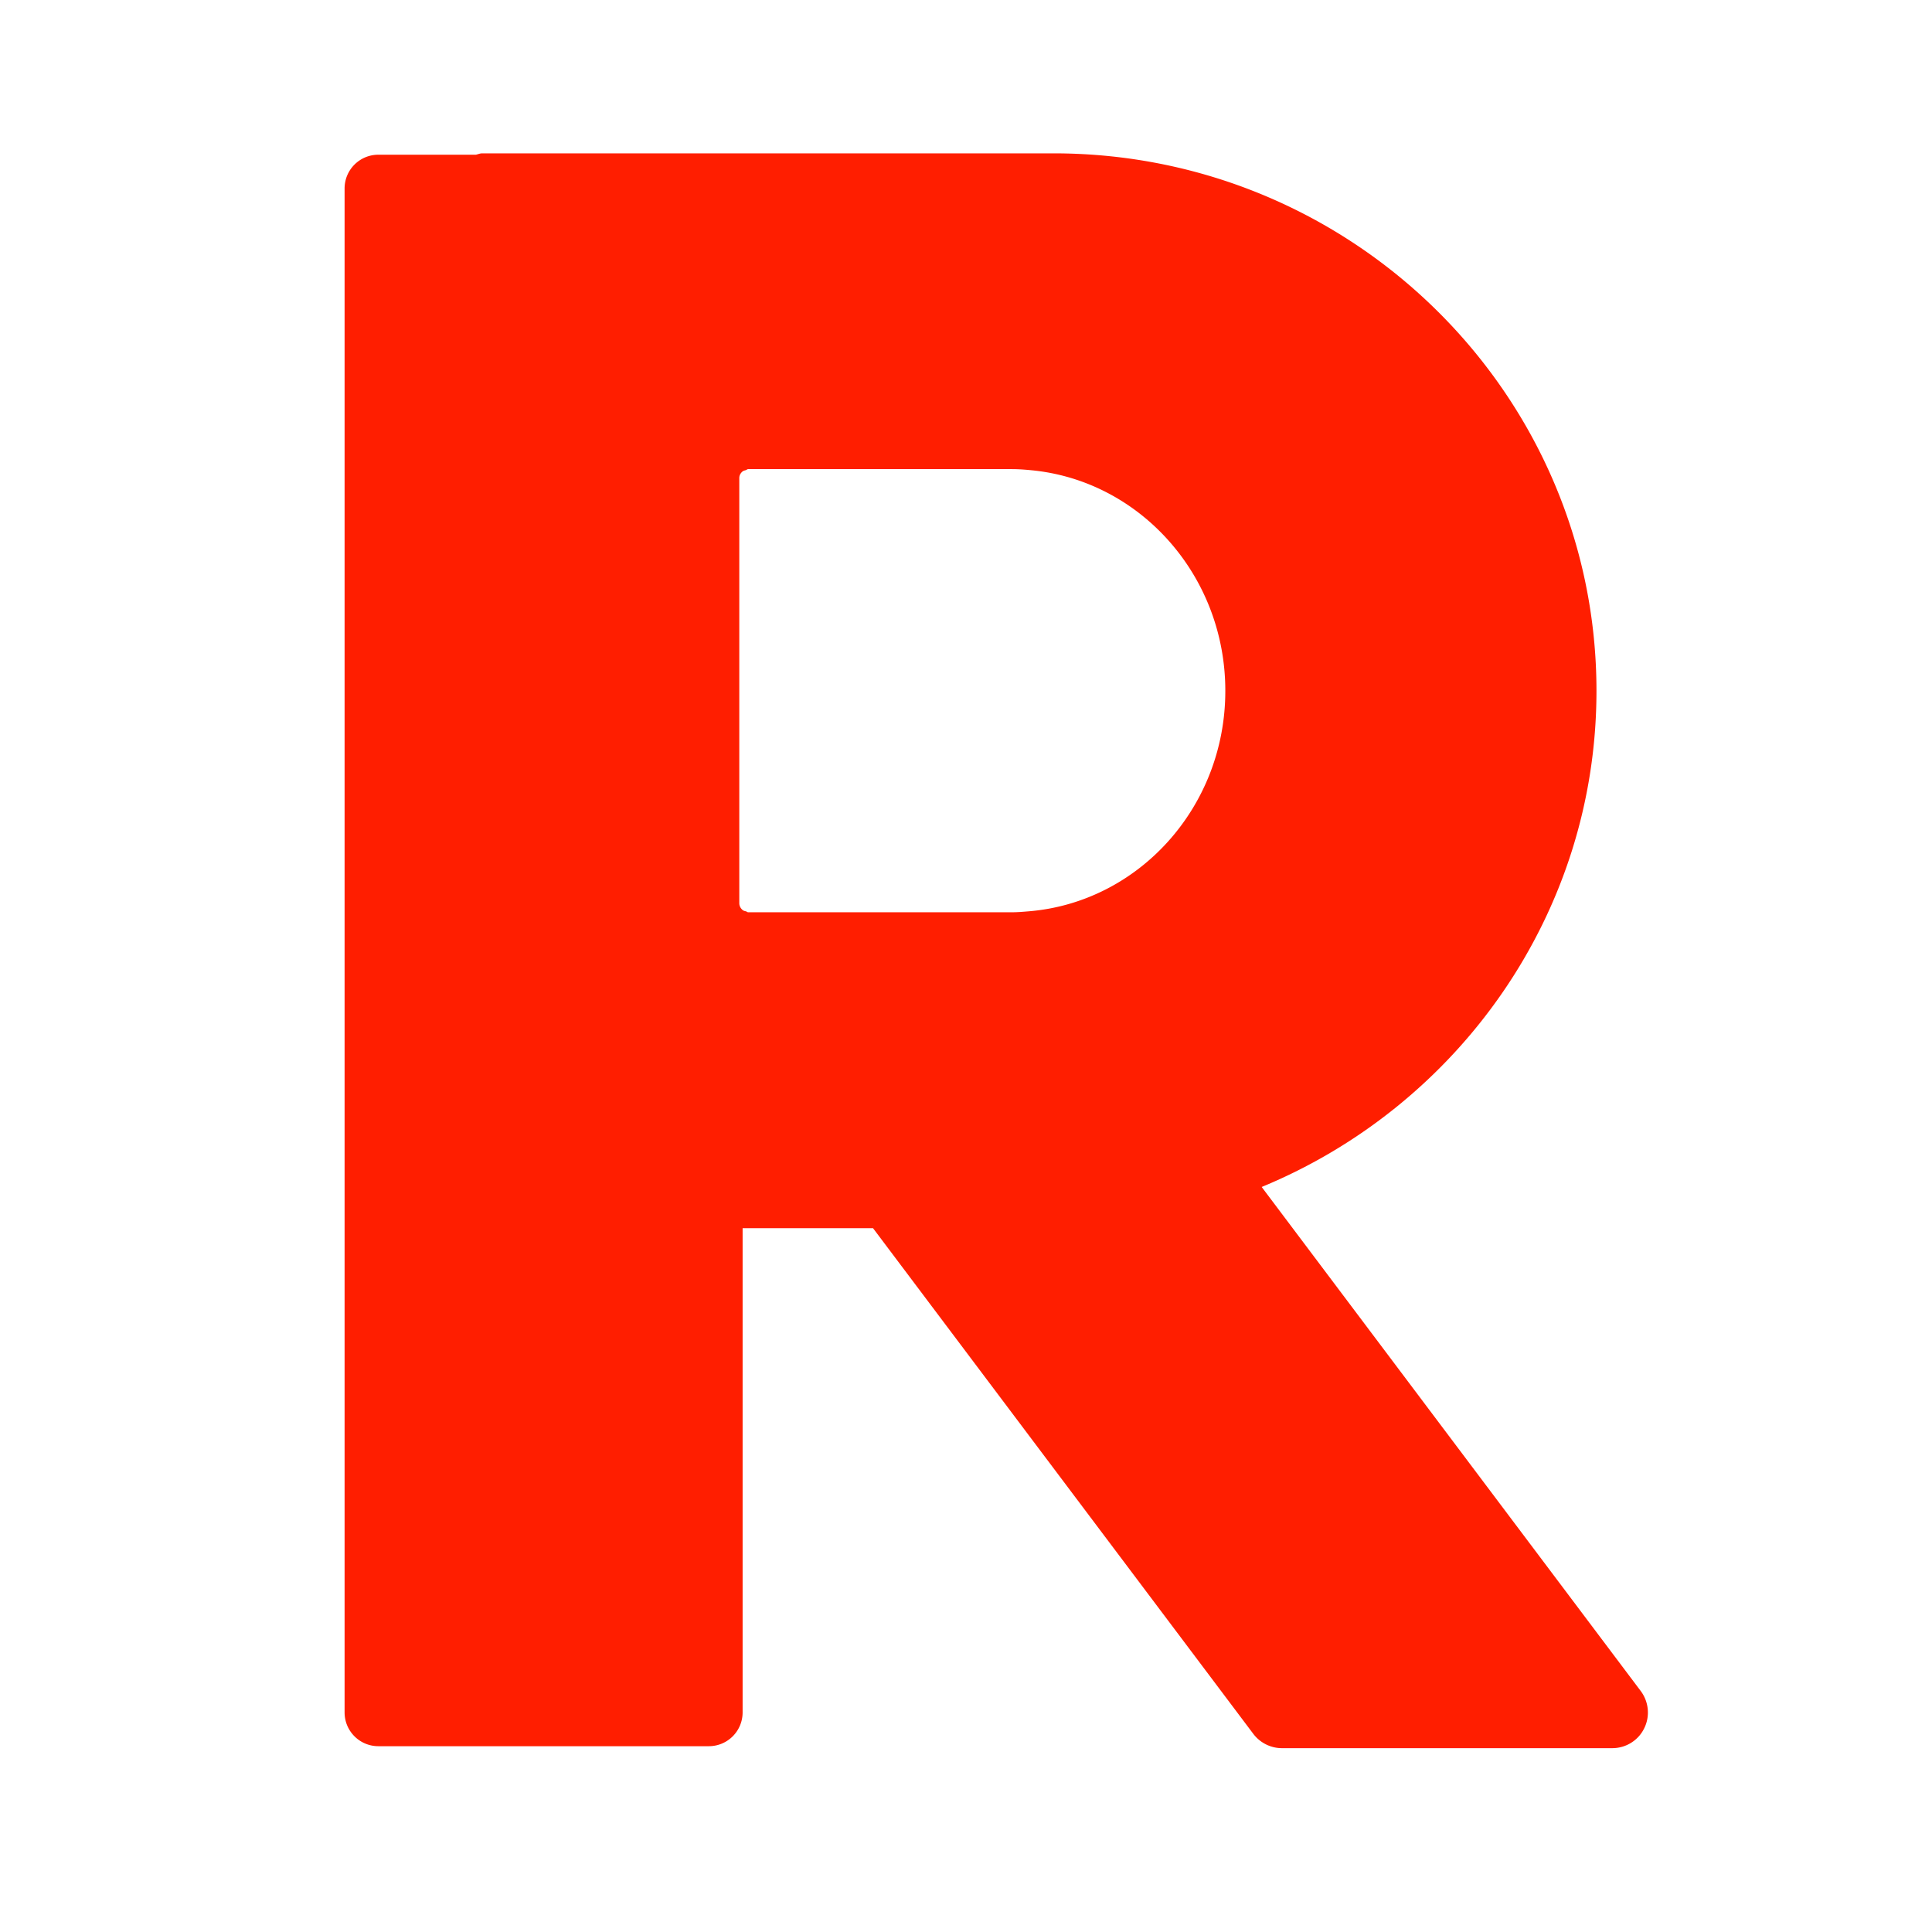 <svg width="128" height="128" xmlns="http://www.w3.org/2000/svg" preserveAspectRatio="xMidYMid meet" class="iconify iconify--noto" role="img" aria-hidden="true">

 <g>
  <title>Layer 1</title>
  <path id="svg_1" fill="#ff1e00" d="m108.7,112.03l-25.11,-33.39c13.01,-5.37 22.18,-18.08 22.18,-32.87c0,-19.63 -16.13,-35.61 -35.96,-35.61l-37.86,0c-0.15,0 -0.28,0.06 -0.42,0.09l-6.46,0c-1.24,0 -2.24,1 -2.24,2.24l0,100.96c0,1.24 1,2.24 2.24,2.24l21.89,0c1.24,0 2.24,-1 2.24,-2.24l0,-32.08l8.64,0l25.2,33.51c0.45,0.59 1.15,0.94 1.89,0.94l21.89,0c0.9,0 1.72,-0.51 2.11,-1.31c0.4,-0.8 0.31,-1.76 -0.23,-2.48zm-40.58,-51.65c-0.36,0.03 -0.72,0.06 -1.08,0.06l-17.47,0c-0.05,0 -0.09,-0.04 -0.14,-0.06c-0.09,-0.02 -0.18,-0.04 -0.24,-0.1a0.577,0.577 0 0 1 -0.21,-0.43l0,-28.18c0,-0.17 0.08,-0.32 0.21,-0.43c0.06,-0.05 0.14,-0.07 0.22,-0.09c0.06,-0.02 0.1,-0.07 0.16,-0.07l17.46,0c0.42,0 0.84,0.03 1.25,0.07c7.22,0.66 12.9,6.96 12.9,14.61c0.01,7.72 -5.76,14.04 -13.06,14.62z"/>
 </g>
</svg>
